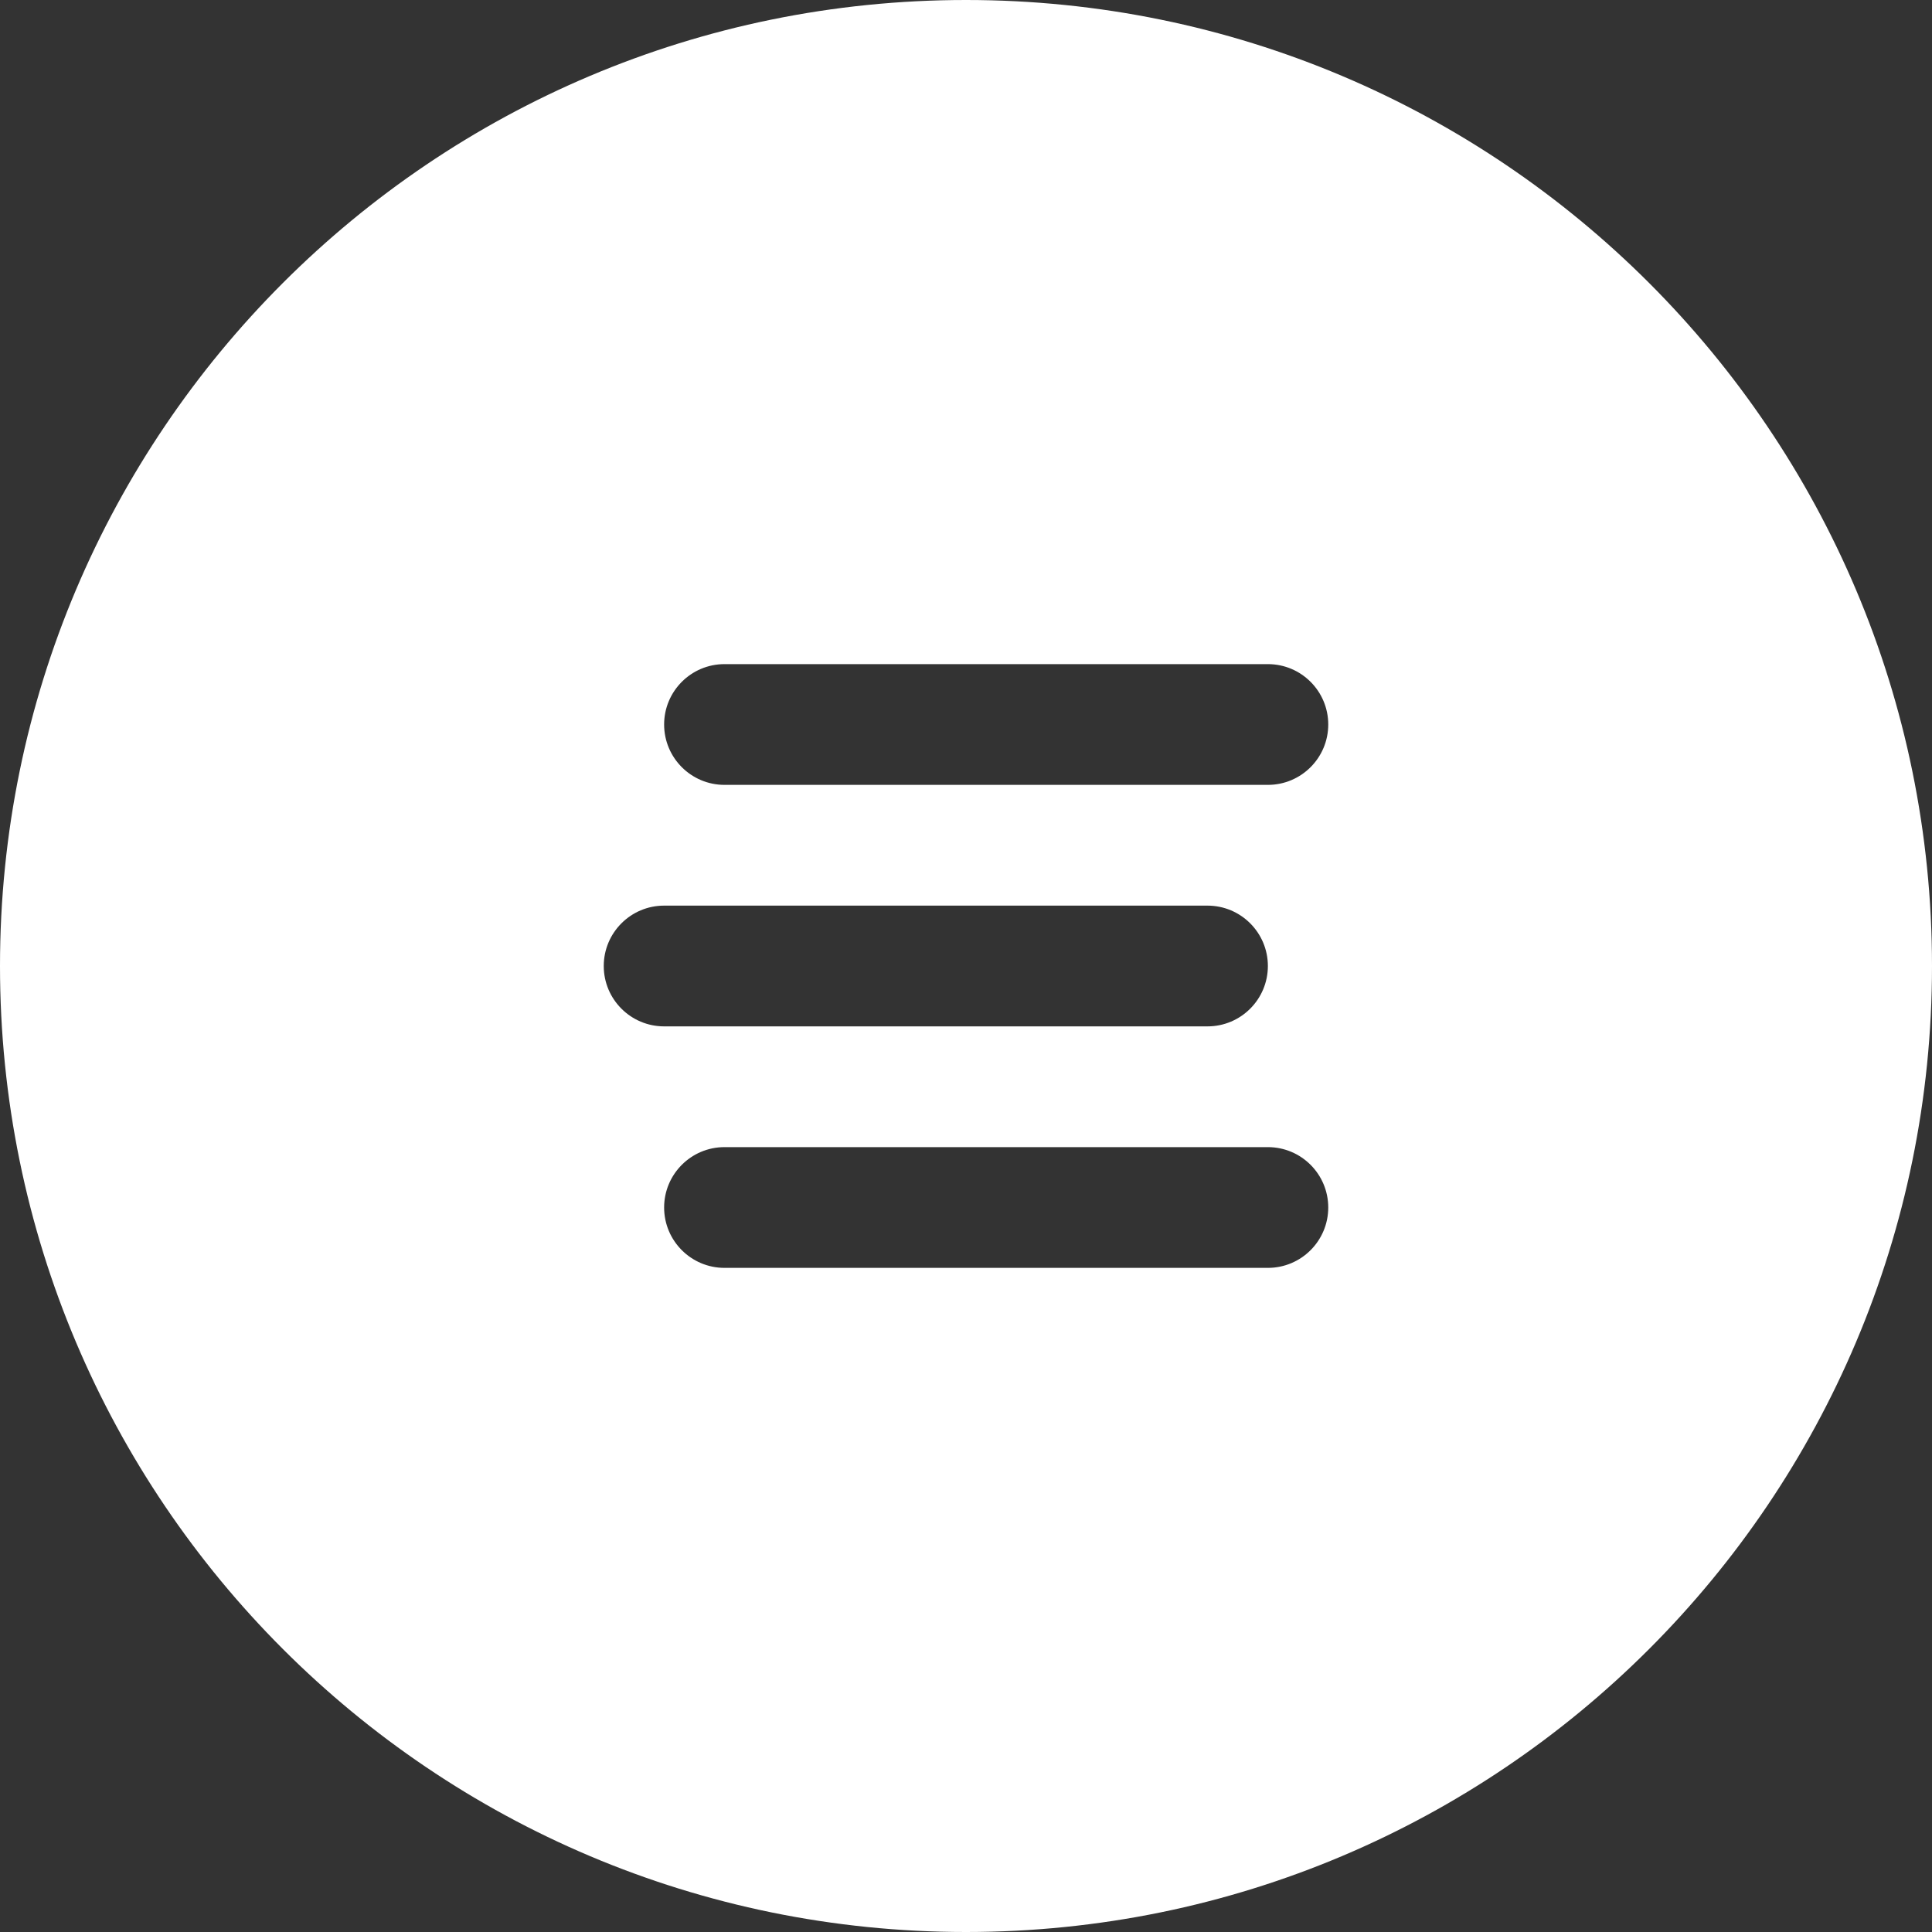 <svg xmlns="http://www.w3.org/2000/svg" width="32" height="32" viewBox="0 0 32 32">
  <rect x="0" y="0" width="32" height="32" fill="#333333" stroke="none"/>
  <path fill="#FFF" fill-rule="evenodd" d="M16,32 C7.163,32 0,24.837 0,16 C0,7.163 7.163,0 16,0 C24.837,0 32,7.163 32,16 C32,24.837 24.837,32 16,32 Z M12,11 C11.448,11 11,11.448 11,12 C11,12.552 11.448,13 12,13 L21,13 C21.552,13 22,12.552 22,12 C22,11.448 21.552,11 21,11 L12,11 Z M11,15 C10.448,15 10,15.448 10,16 C10,16.552 10.448,17 11,17 L20,17 C20.552,17 21,16.552 21,16 C21,15.448 20.552,15 20,15 L11,15 Z M12,19 C11.448,19 11,19.448 11,20 C11,20.552 11.448,21 12,21 L21,21 C21.552,21 22,20.552 22,20 C22,19.448 21.552,19 21,19 L12,19 Z"/>
</svg>

